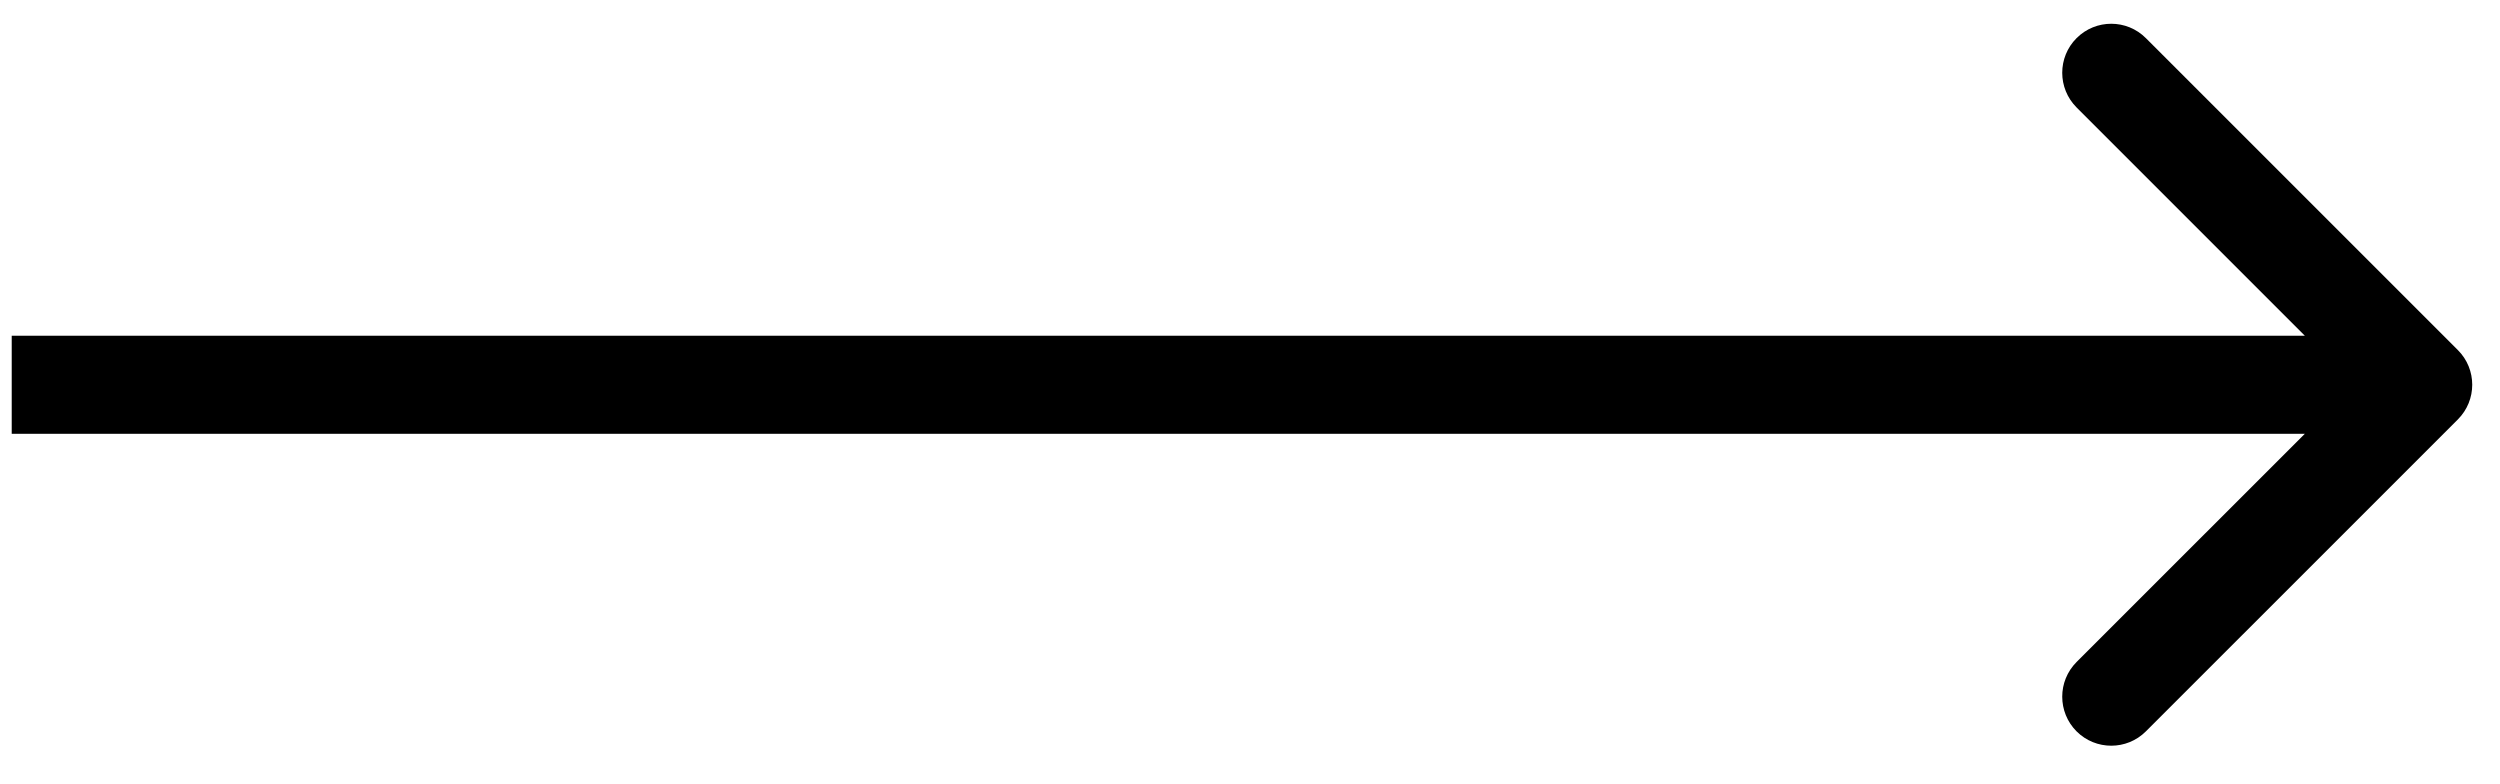 <svg width="51" height="16" viewBox="0 0 51 16" fill="none" xmlns="http://www.w3.org/2000/svg">
<path d="M50.141 8.556C50.531 8.165 50.531 7.532 50.141 7.142L43.776 0.778C43.386 0.387 42.753 0.387 42.362 0.778C41.972 1.168 41.972 1.801 42.362 2.192L48.019 7.849L42.362 13.505C41.972 13.896 41.972 14.529 42.362 14.92C42.753 15.31 43.386 15.31 43.776 14.92L50.141 8.556ZM0.239 7.849V8.849H49.433V7.849V6.849H0.239V7.849Z" fill="black"/>
</svg>
